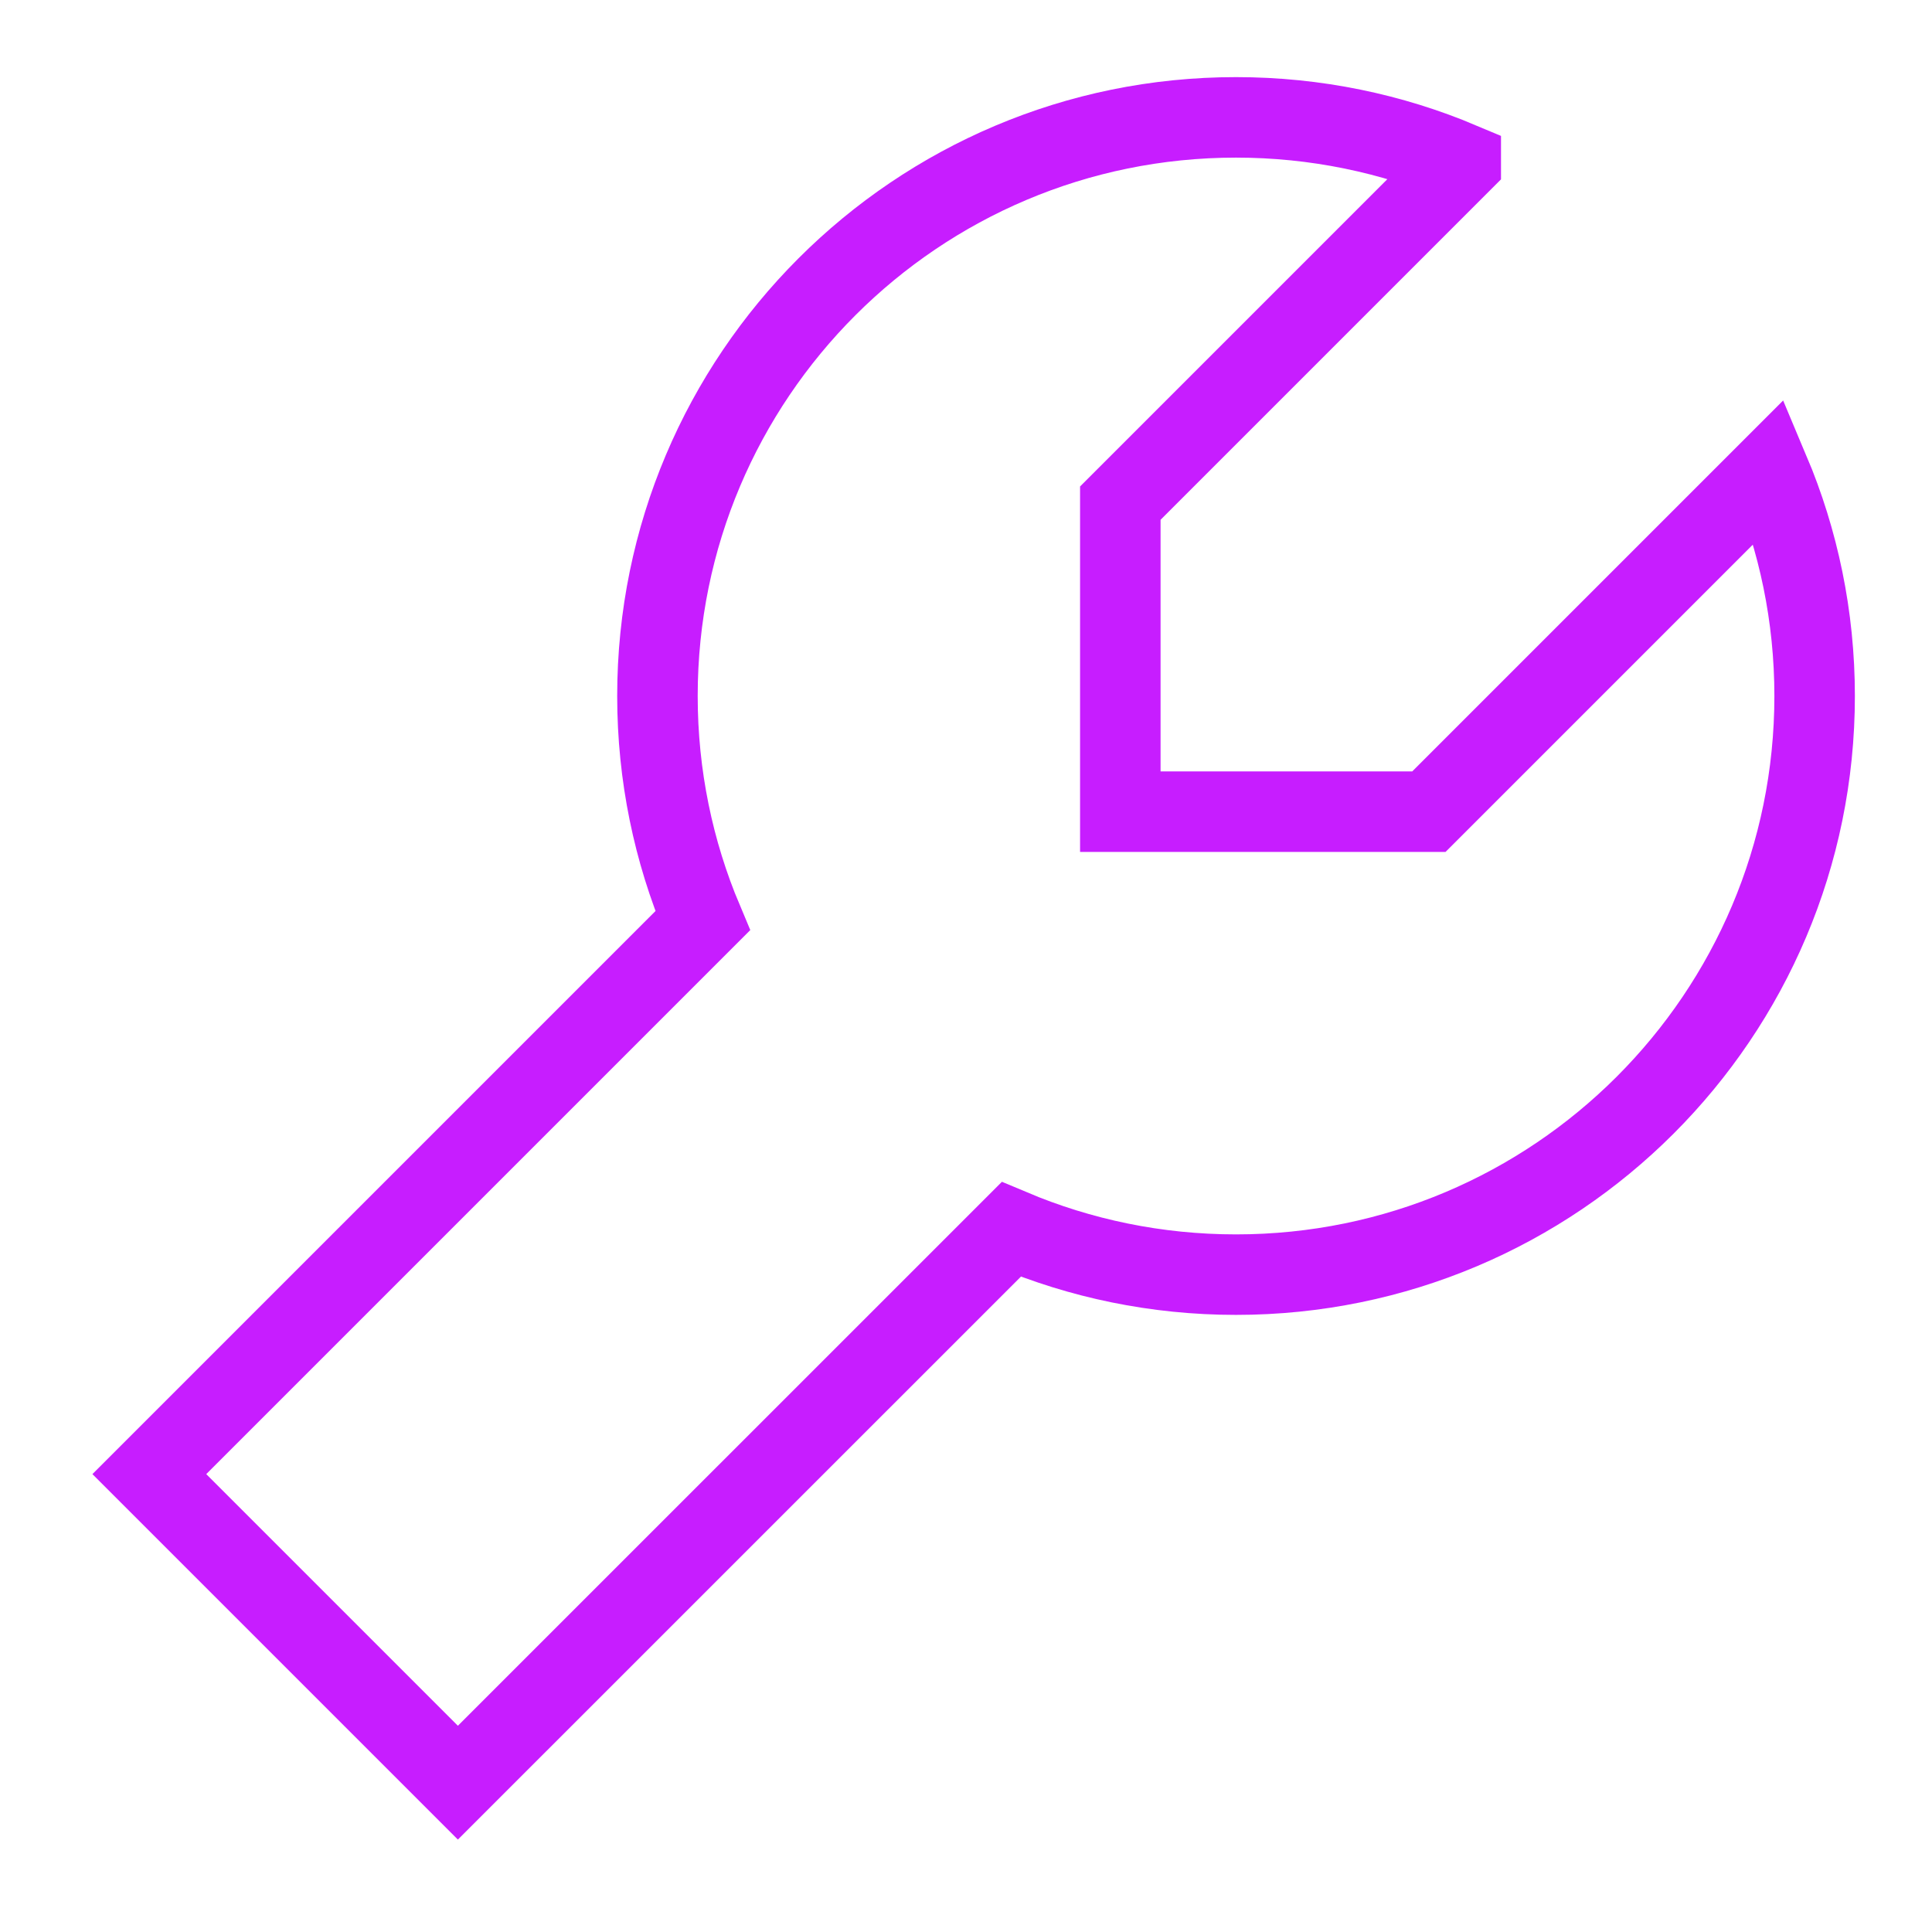 <svg xmlns="http://www.w3.org/2000/svg" fill="none" viewBox="-0.5 -0.5 24 24" id="Wrench--Streamline-Sharp-Neon">
  <desc>
    Wrench Streamline Icon: https://streamlinehq.com
  </desc>
  <g id="wrench--crescent-tool-construction-tools-wrench-setting-edit-adjust">
    <path id="Subtract" stroke="#c71dff" d="M17.646 1.521 13.417 5.75v3.833h3.833l4.229 -4.229C21.841 6.212 22.042 7.156 22.042 8.146c0 3.97 -3.218 7.188 -7.188 7.188 -0.99 0 -1.933 -0.2 -2.792 -0.562L5.188 21.645l-3.833 -3.833 6.874 -6.874C7.867 10.079 7.667 9.136 7.667 8.146 7.667 4.176 10.885 0.958 14.854 0.958c0.99 0 1.934 0.2 2.792 0.562Z" stroke-width="1"></path>
  </g>
</svg>